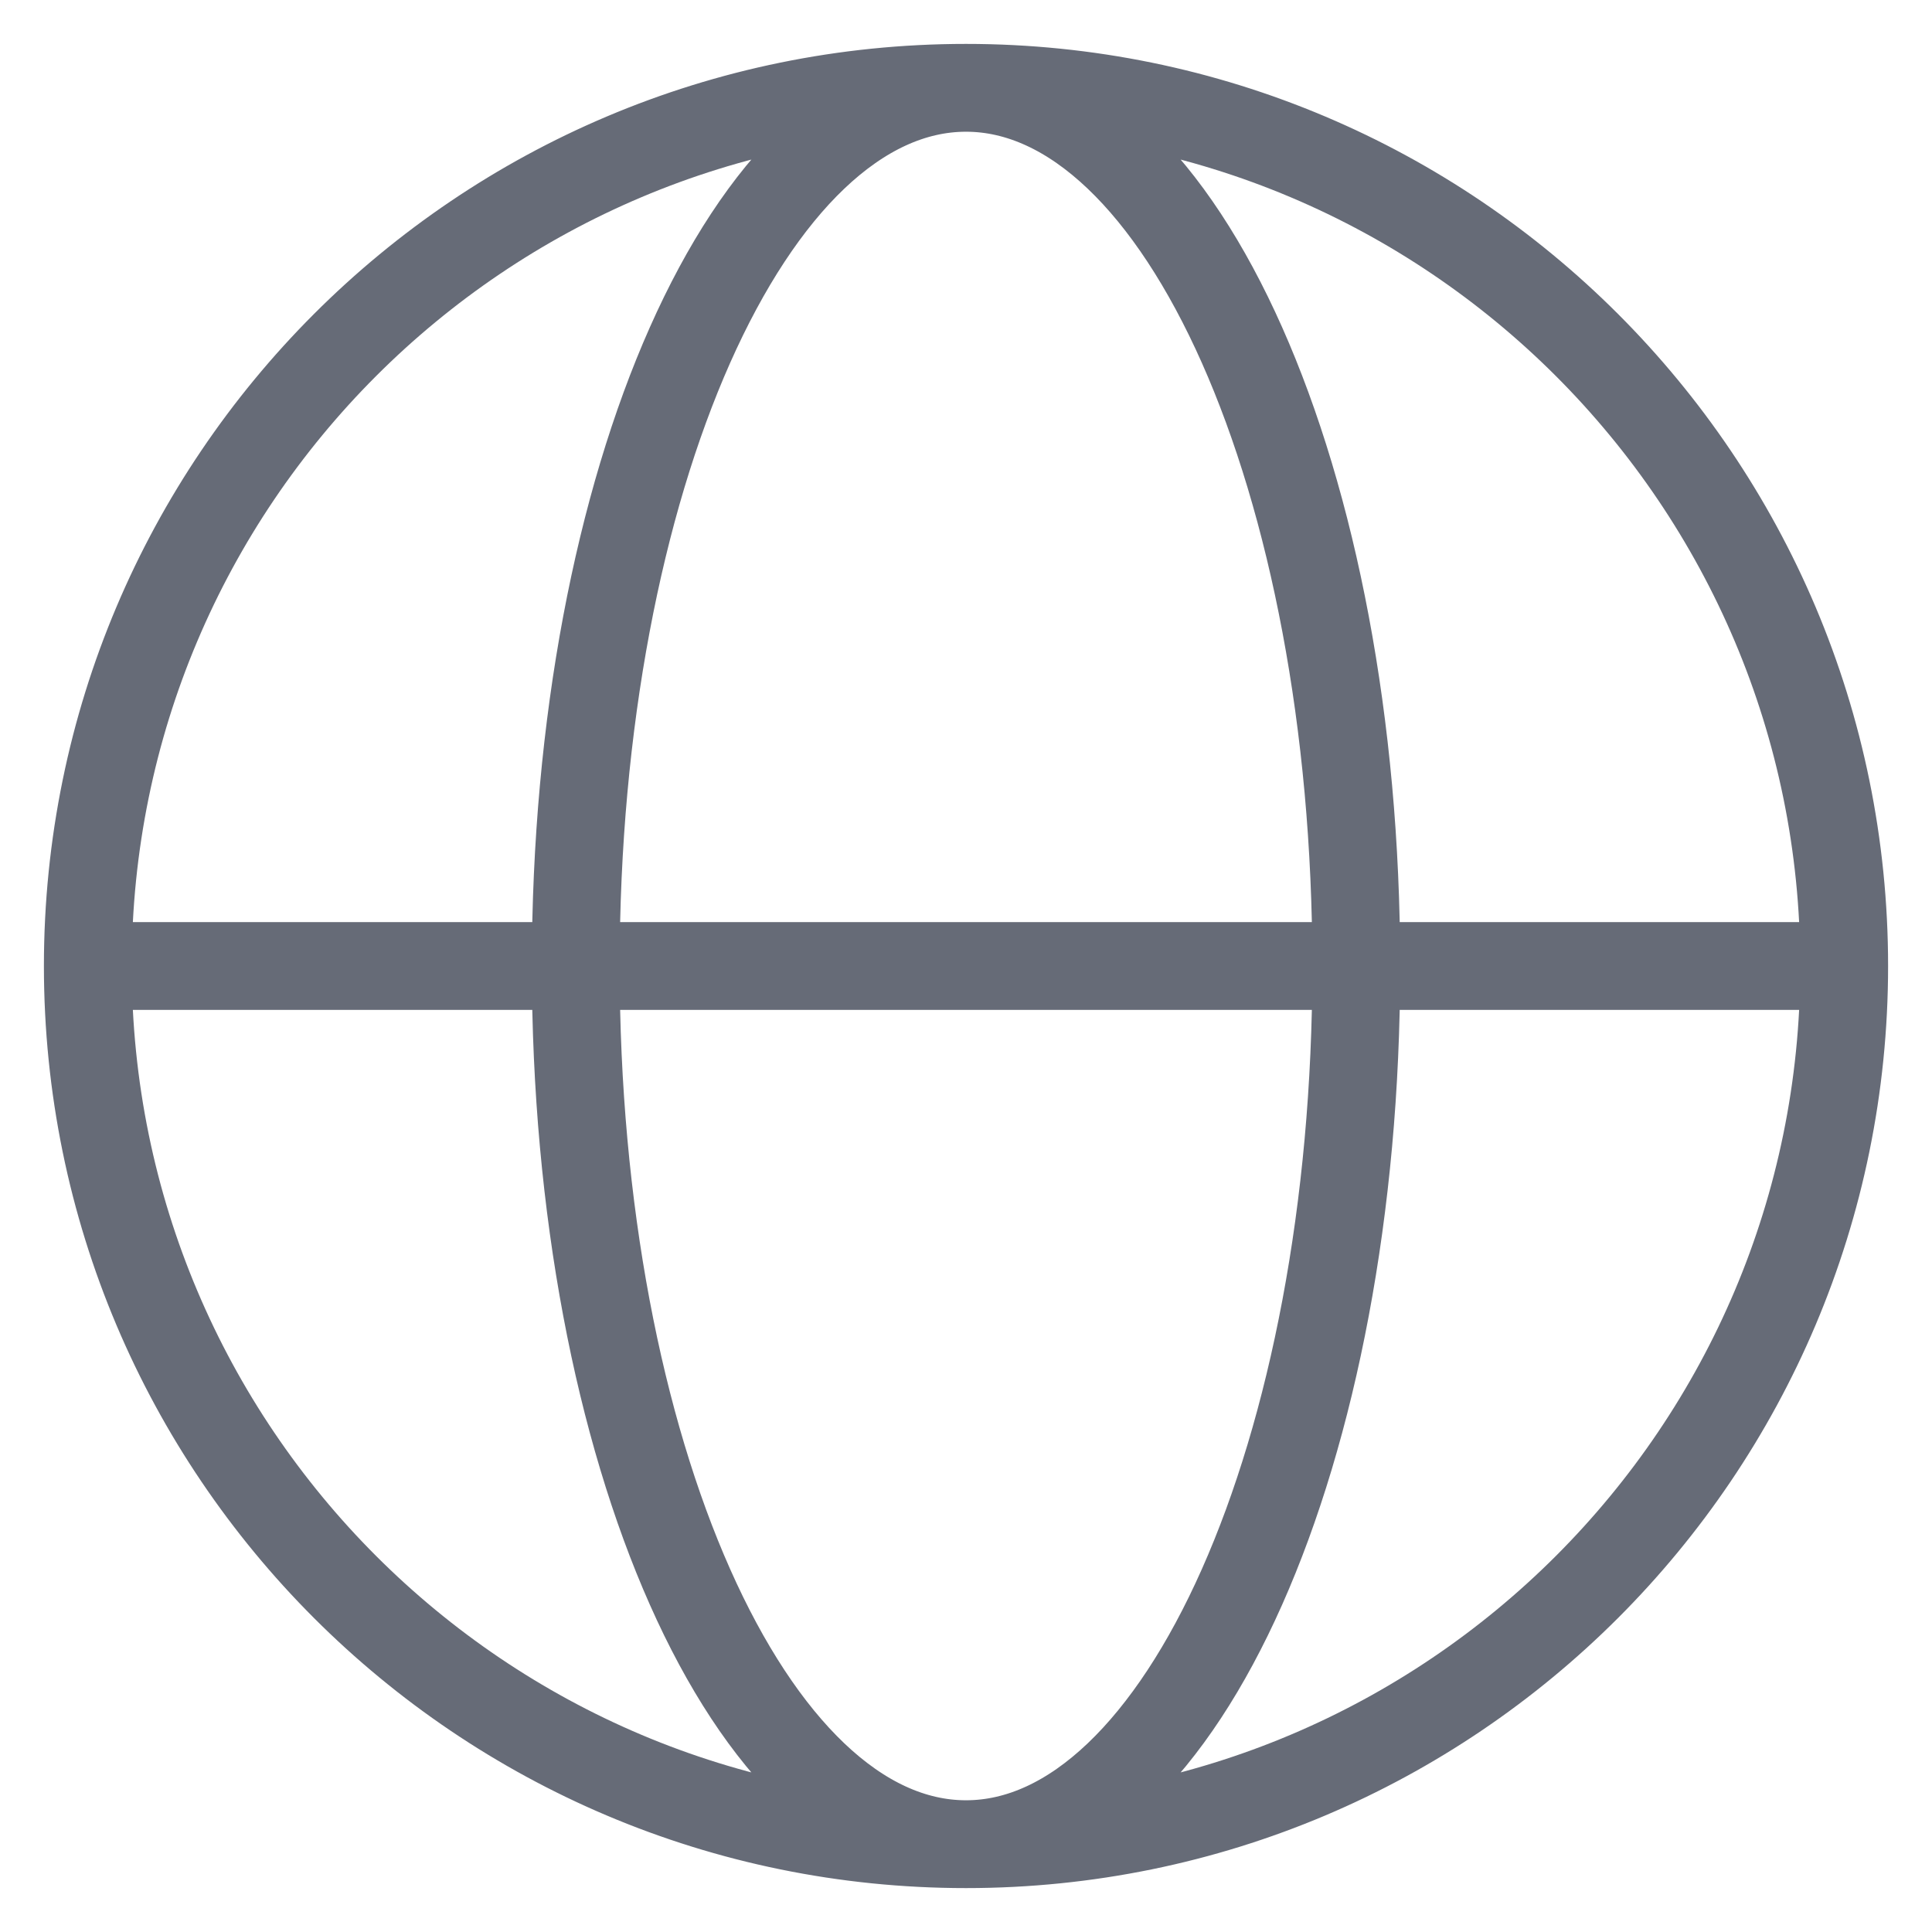 <svg width="22" height="22" viewBox="0 0 22 22" fill="none" xmlns="http://www.w3.org/2000/svg">
<path d="M1 11H6.556M1 11C1 16.523 5.477 21 11 21M1 11C1 5.477 5.477 1 11 1M6.556 11H15.444M6.556 11C6.556 16.523 8.545 21 11 21M6.556 11C6.556 5.477 8.545 1 11 1M15.444 11H21M15.444 11C15.444 5.477 13.455 1 11 1M15.444 11C15.444 16.523 13.455 21 11 21M21 11C21 5.477 16.523 1 11 1M21 11C21 16.523 16.523 21 11 21" stroke="#666B77" stroke-linecap="round" stroke-linejoin="round"/>
</svg>
